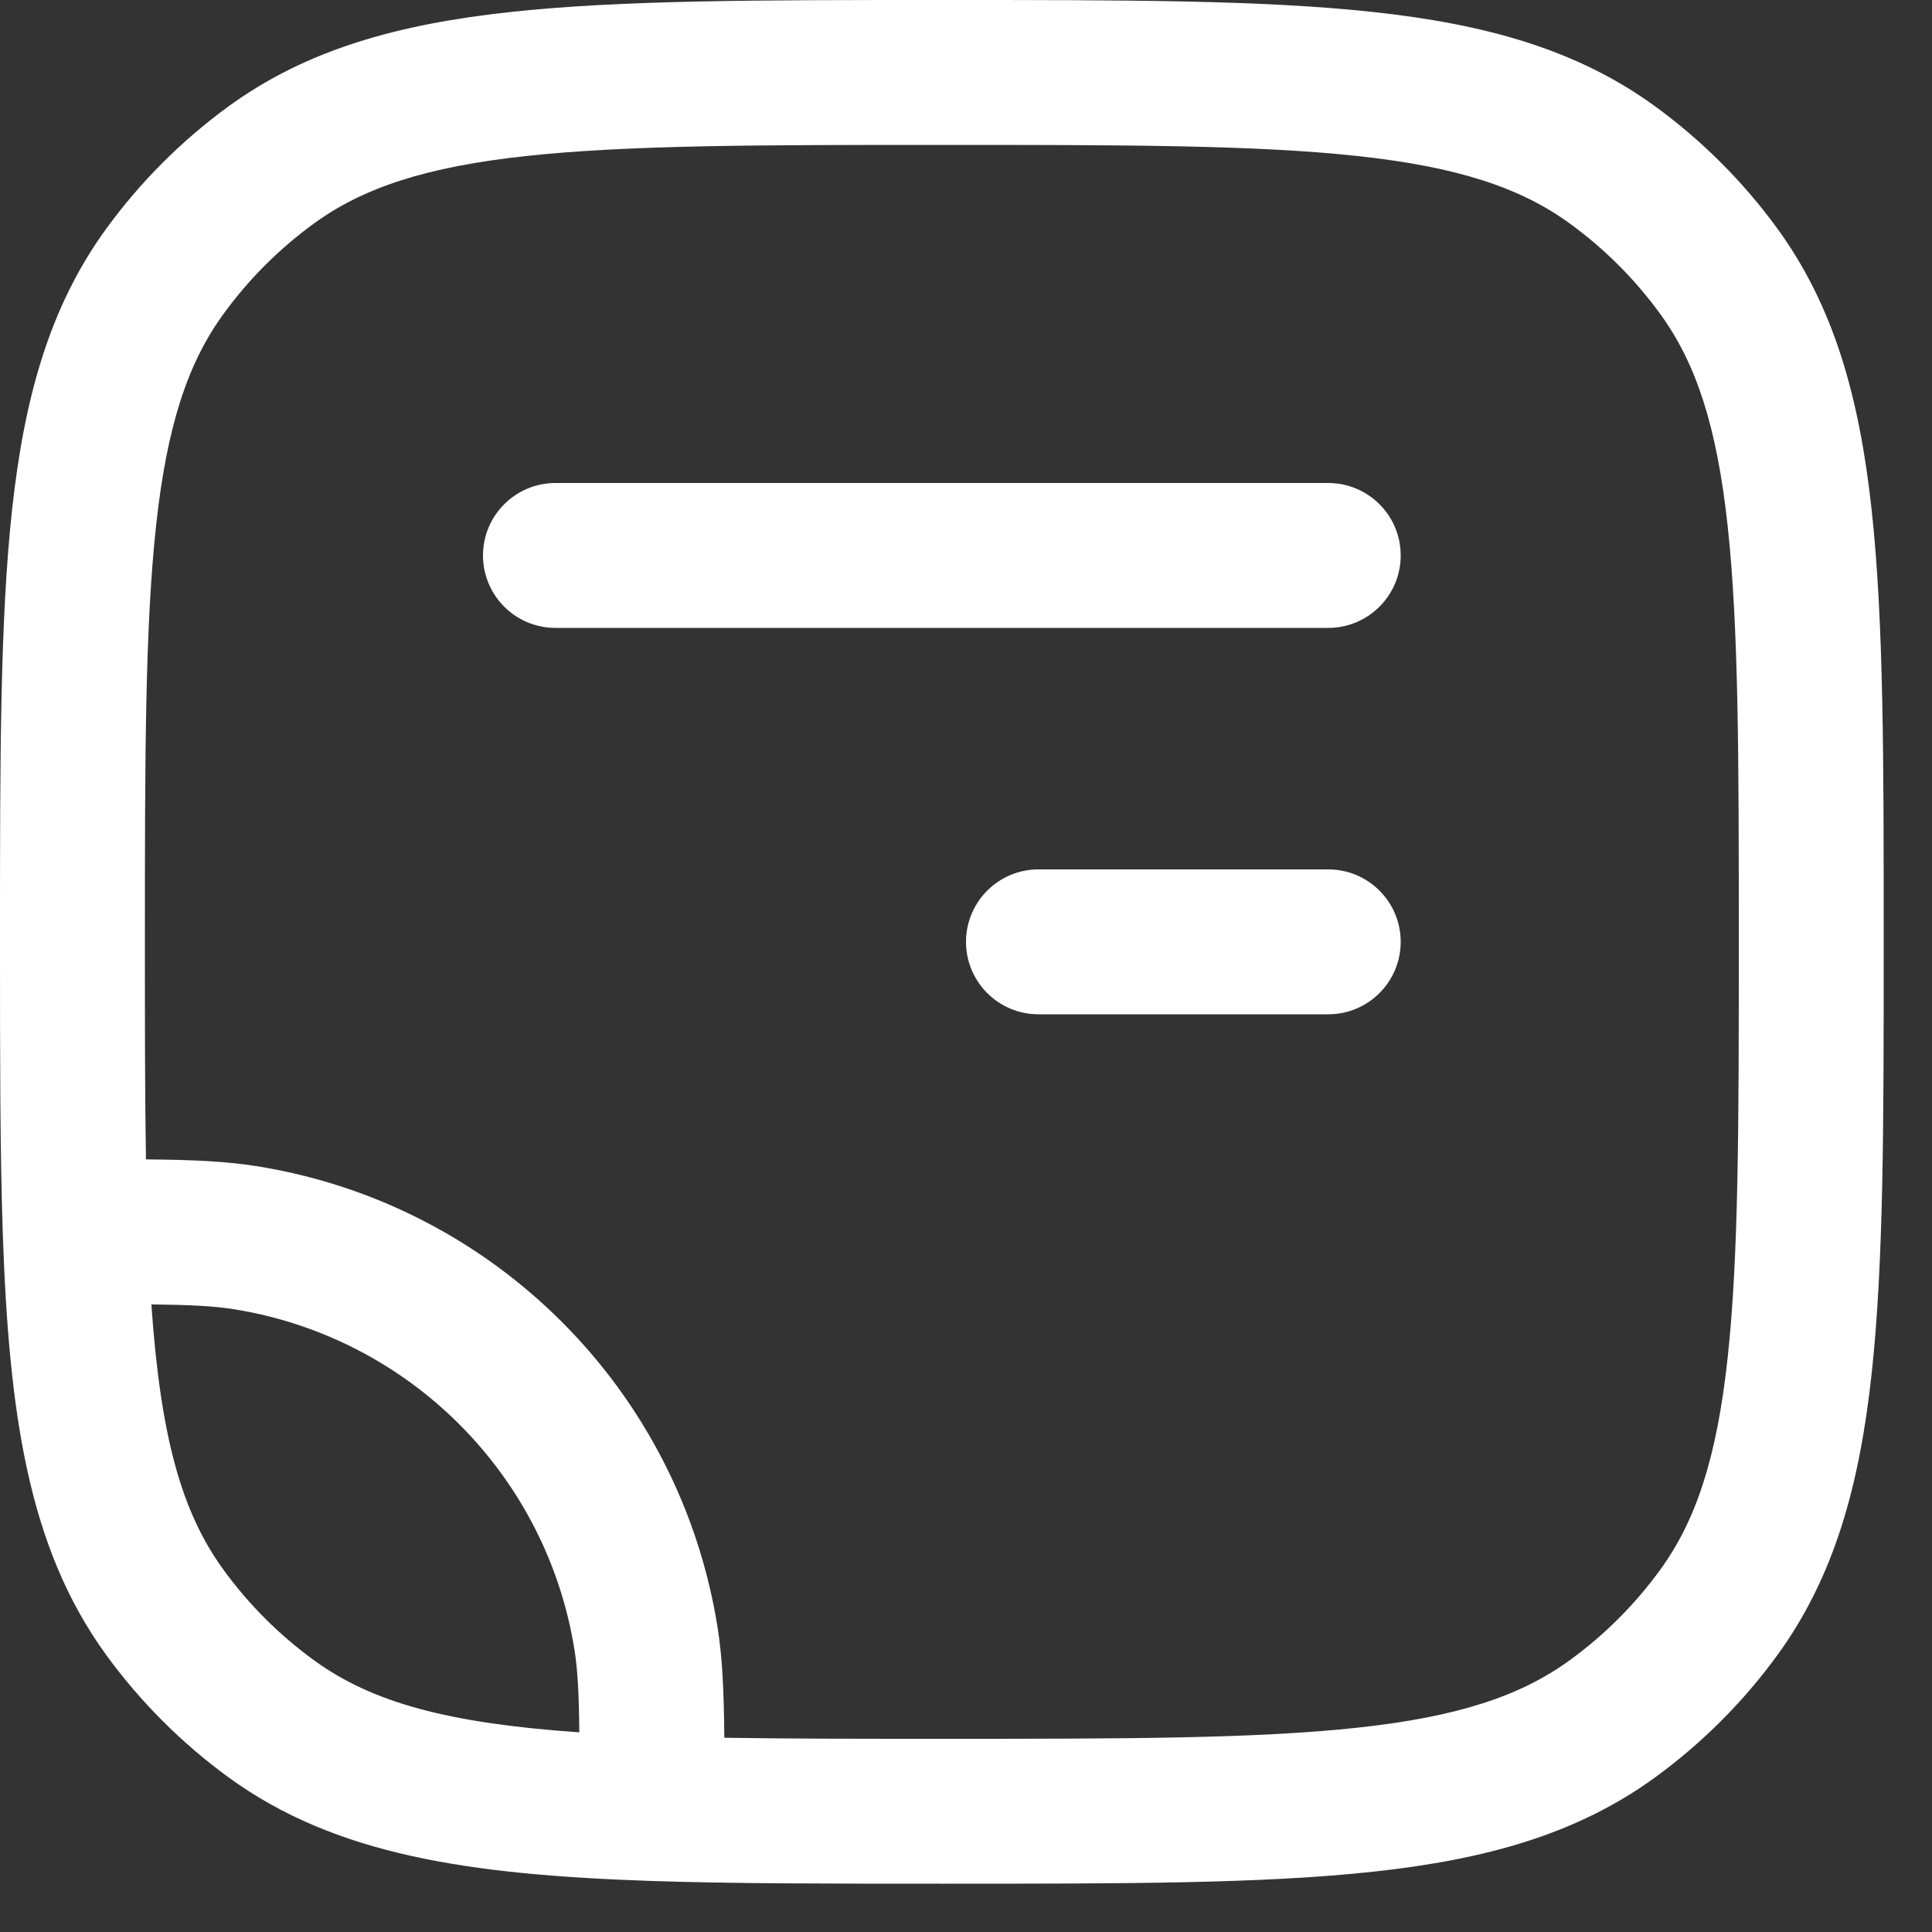 <svg width="20" height="20" viewBox="0 0 20 20" fill="none" xmlns="http://www.w3.org/2000/svg">
<rect x="0" y="0" width="20" height="20" fill="#333333" stroke="none"/>
<path d="M13.75 6.5C14.164 6.5 14.5 6.164 14.5 5.75C14.5 5.336 14.164 5 13.75 5L5.75 5C5.336 5 5 5.336 5 5.75C5 6.164 5.336 6.5 5.75 6.5L13.75 6.5Z" fill="white"/>
<path d="M10.75 9C10.336 9 10 9.336 10 9.75C10 10.164 10.336 10.5 10.75 10.5H13.75C14.164 10.5 14.5 10.164 14.5 9.75C14.5 9.336 14.164 9 13.75 9H10.75Z" fill="white"/>
<path fill-rule="evenodd" clip-rule="evenodd" d="M14.213 0.124C13.071 -1.45286e-05 11.632 -8.0335e-06 9.795 1.32337e-07H9.705C7.868 -8.0335e-06 6.429 -1.45286e-05 5.286 0.124C4.121 0.25 3.177 0.512 2.37 1.098C1.882 1.453 1.453 1.882 1.098 2.37C0.512 3.177 0.25 4.121 0.124 5.286C-1.45286e-05 6.429 -8.0335e-06 7.868 1.32338e-07 9.705V9.761C1.32338e-07 10.921 1.32248e-07 11.918 0.029 12.776C0.094 14.649 0.296 16.026 1.098 17.13C1.453 17.618 1.882 18.047 2.37 18.402C3.474 19.204 4.851 19.406 6.724 19.471C7.582 19.5 8.579 19.5 9.739 19.5H9.795C11.632 19.5 13.071 19.5 14.213 19.376C15.379 19.25 16.323 18.988 17.13 18.402C17.618 18.047 18.047 17.618 18.402 17.13C18.988 16.323 19.25 15.379 19.376 14.213C19.5 13.071 19.5 11.632 19.5 9.795V9.705C19.5 7.868 19.5 6.429 19.376 5.286C19.25 4.121 18.988 3.177 18.402 2.37C18.047 1.882 17.618 1.453 17.13 1.098C16.323 0.512 15.379 0.25 14.213 0.124ZM3.252 2.312C3.76 1.943 4.41 1.727 5.448 1.615C6.5 1.501 7.858 1.5 9.75 1.5C11.642 1.5 13 1.501 14.052 1.615C15.09 1.727 15.74 1.943 16.248 2.312C16.609 2.574 16.926 2.891 17.188 3.252C17.557 3.76 17.773 4.41 17.885 5.448C17.999 6.5 18 7.858 18 9.75C18 11.642 17.999 13 17.885 14.052C17.773 15.09 17.557 15.74 17.188 16.248C16.926 16.609 16.609 16.926 16.248 17.188C15.74 17.557 15.09 17.773 14.052 17.885C13 17.999 11.642 18 9.75 18C8.902 18 8.158 18 7.498 17.989C7.494 17.515 7.479 17.165 7.429 16.851C7.04 14.39 5.11 12.46 2.65 12.071C2.335 12.021 1.985 12.006 1.511 12.002C1.5 11.342 1.5 10.598 1.5 9.75C1.5 7.858 1.501 6.5 1.615 5.448C1.727 4.41 1.943 3.76 2.312 3.252C2.574 2.891 2.891 2.574 3.252 2.312ZM5.948 17.085C5.98 17.29 5.993 17.528 5.997 17.933C4.637 17.839 3.851 17.624 3.252 17.188C2.891 16.926 2.574 16.609 2.312 16.248C1.876 15.649 1.661 14.863 1.567 13.503C1.972 13.508 2.21 13.52 2.415 13.552C4.233 13.84 5.66 15.267 5.948 17.085Z" fill="white"/>
</svg>
